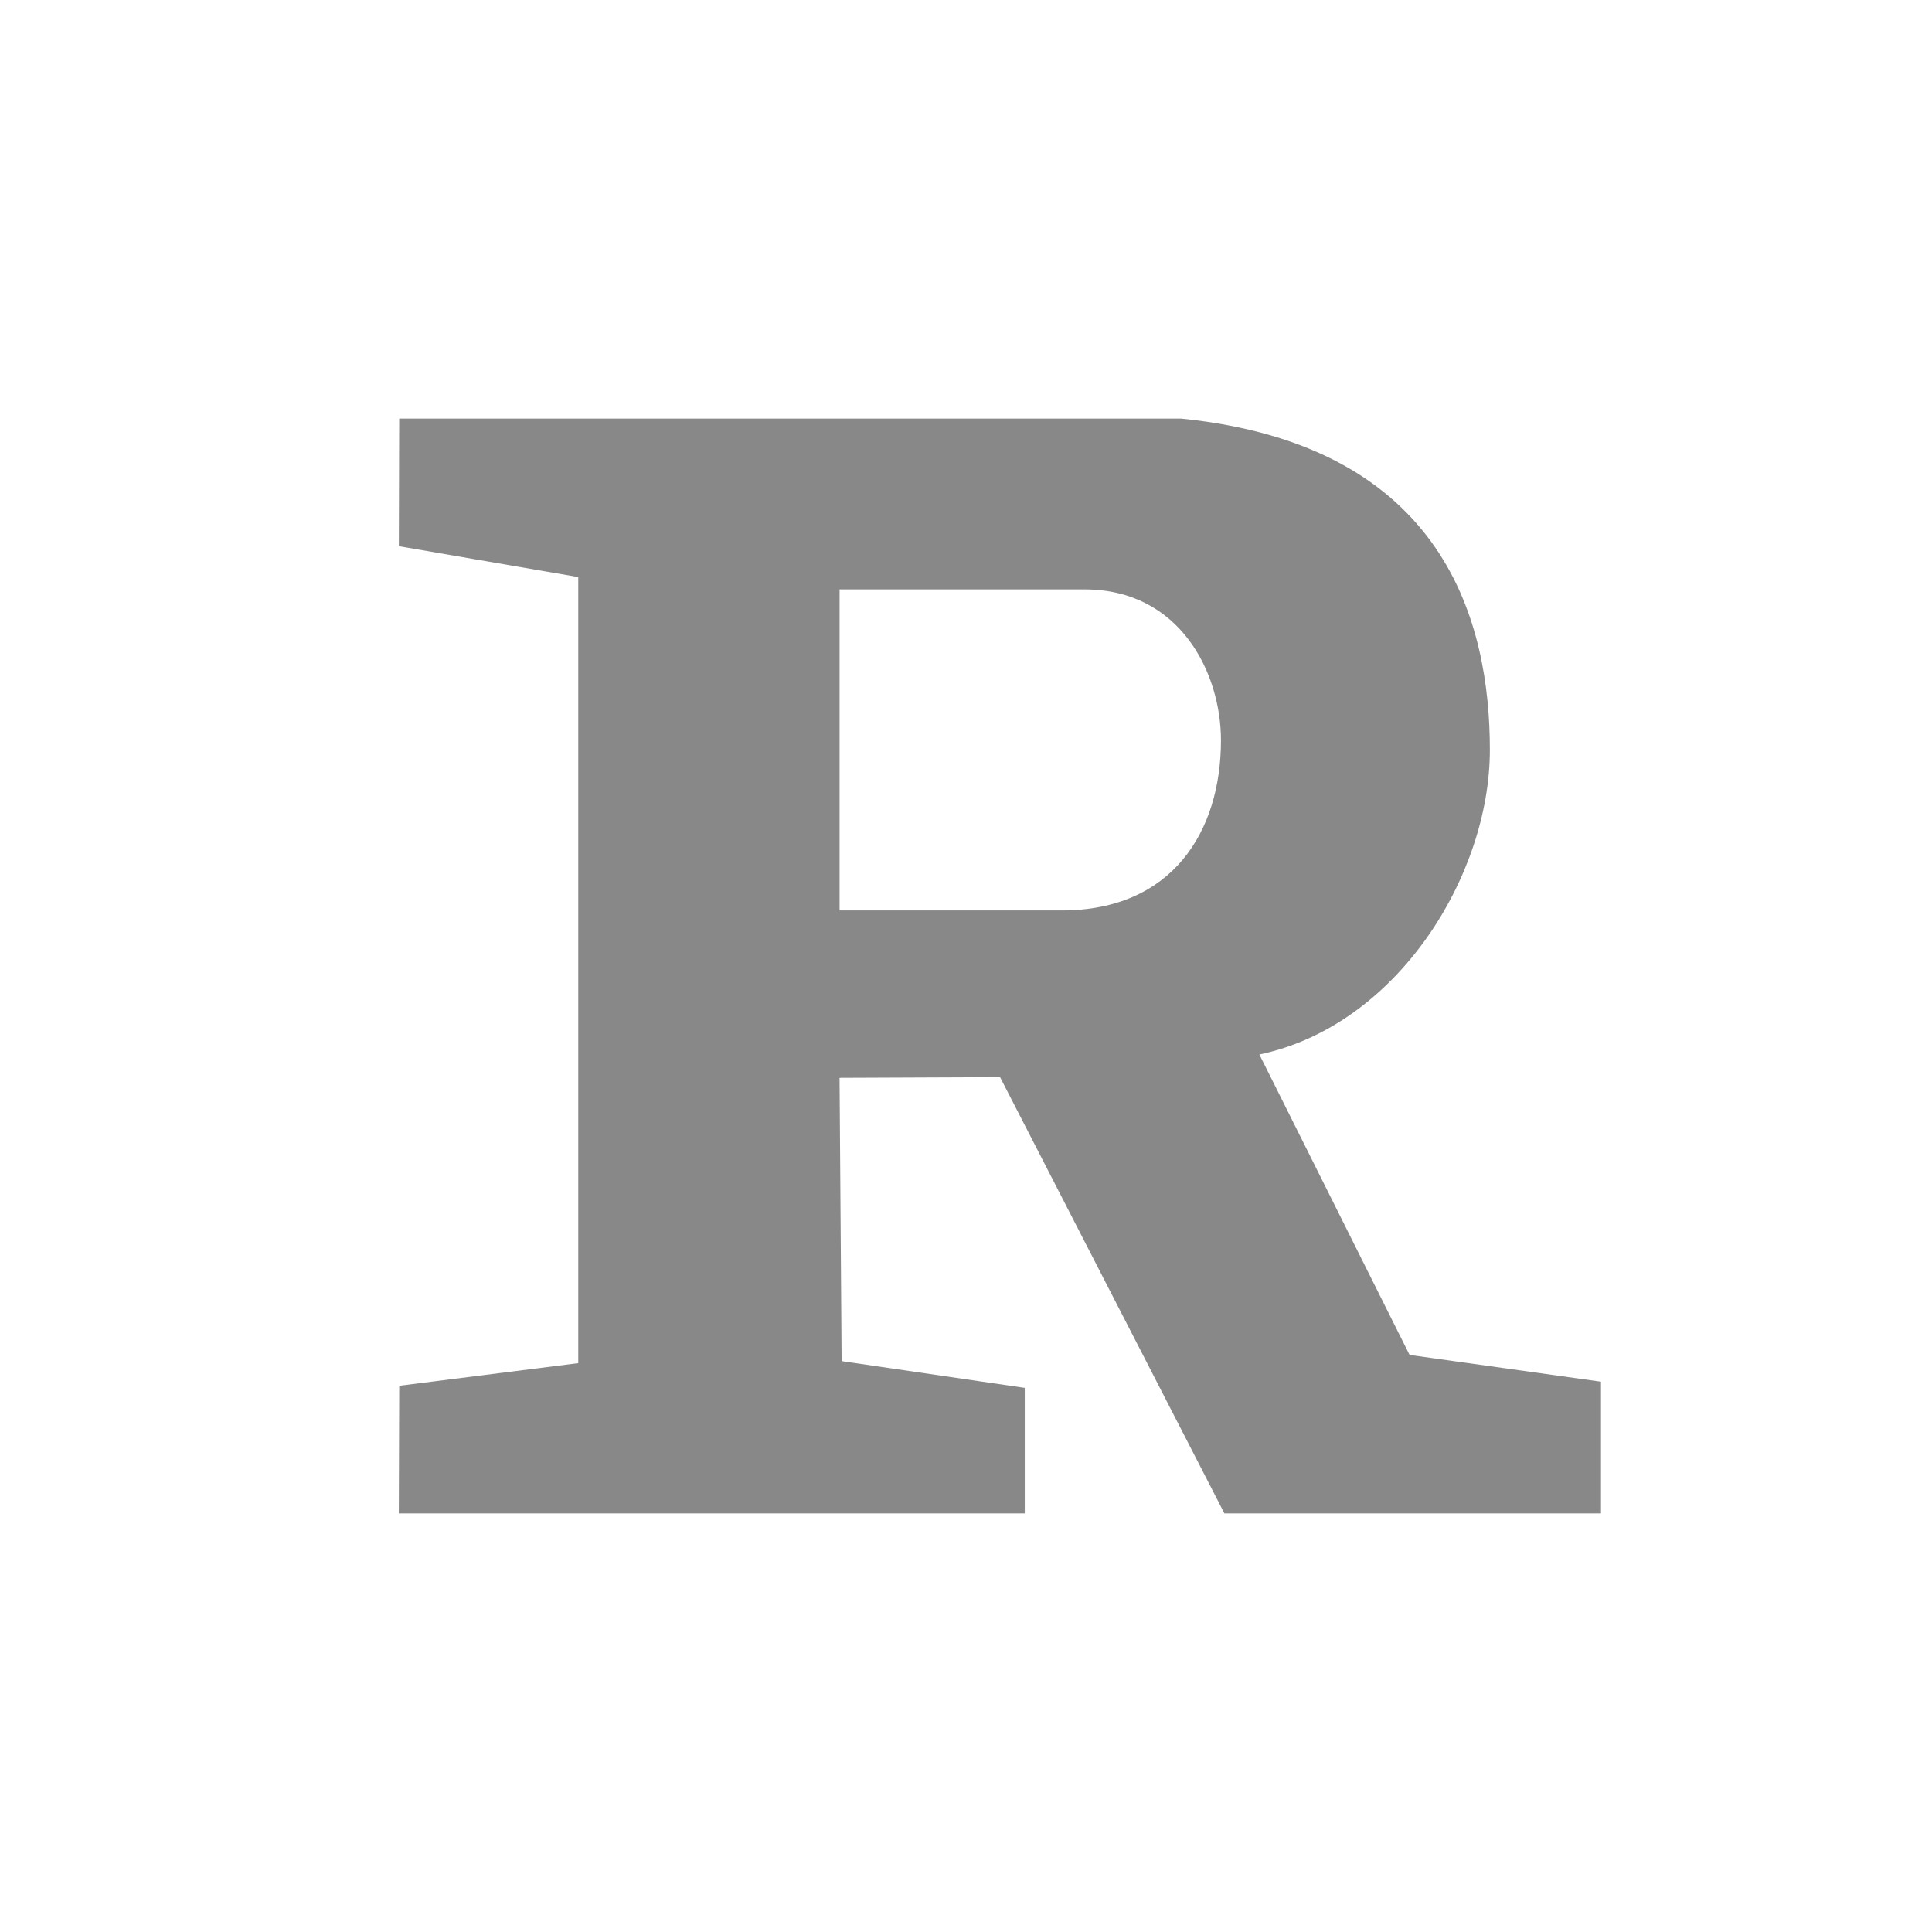 <?xml version="1.0" encoding="iso-8859-1"?>
<!-- Generator: Adobe Illustrator 17.1.0, SVG Export Plug-In . SVG Version: 6.00 Build 0)  -->
<!DOCTYPE svg PUBLIC "-//W3C//DTD SVG 1.1//EN" "http://www.w3.org/Graphics/SVG/1.1/DTD/svg11.dtd">
<svg version="1.1" id="rendr" xmlns="http://www.w3.org/2000/svg" xmlns:xlink="http://www.w3.org/1999/xlink" x="0px" y="0px"
	 viewBox="0 0 60 60" style="enable-background:new 0 0 60 60;" xml:space="preserve">
<g>
	<path style="fill:#888888;" d="M43.776,42.079l-4.665-9.331c4.282-0.895,7.158-5.56,7.158-9.459
		S44.927,13.831,36.682,13H12.397l-0.011,3.962l5.572,0.959v24.413l-5.56,0.703L12.385,47h19.44v-3.898
		l-5.688-0.831l-0.064-8.798l4.985-0.021L38.025,47H49.72v-4.09L43.776,42.079z M32.976,28.274h-6.902v-9.97
		c0,0,3.698,0,7.605,0c2.972,0,4.239,2.599,4.239,4.687C37.918,25.825,36.405,28.274,32.976,28.274z"/>
</g>
</svg>
